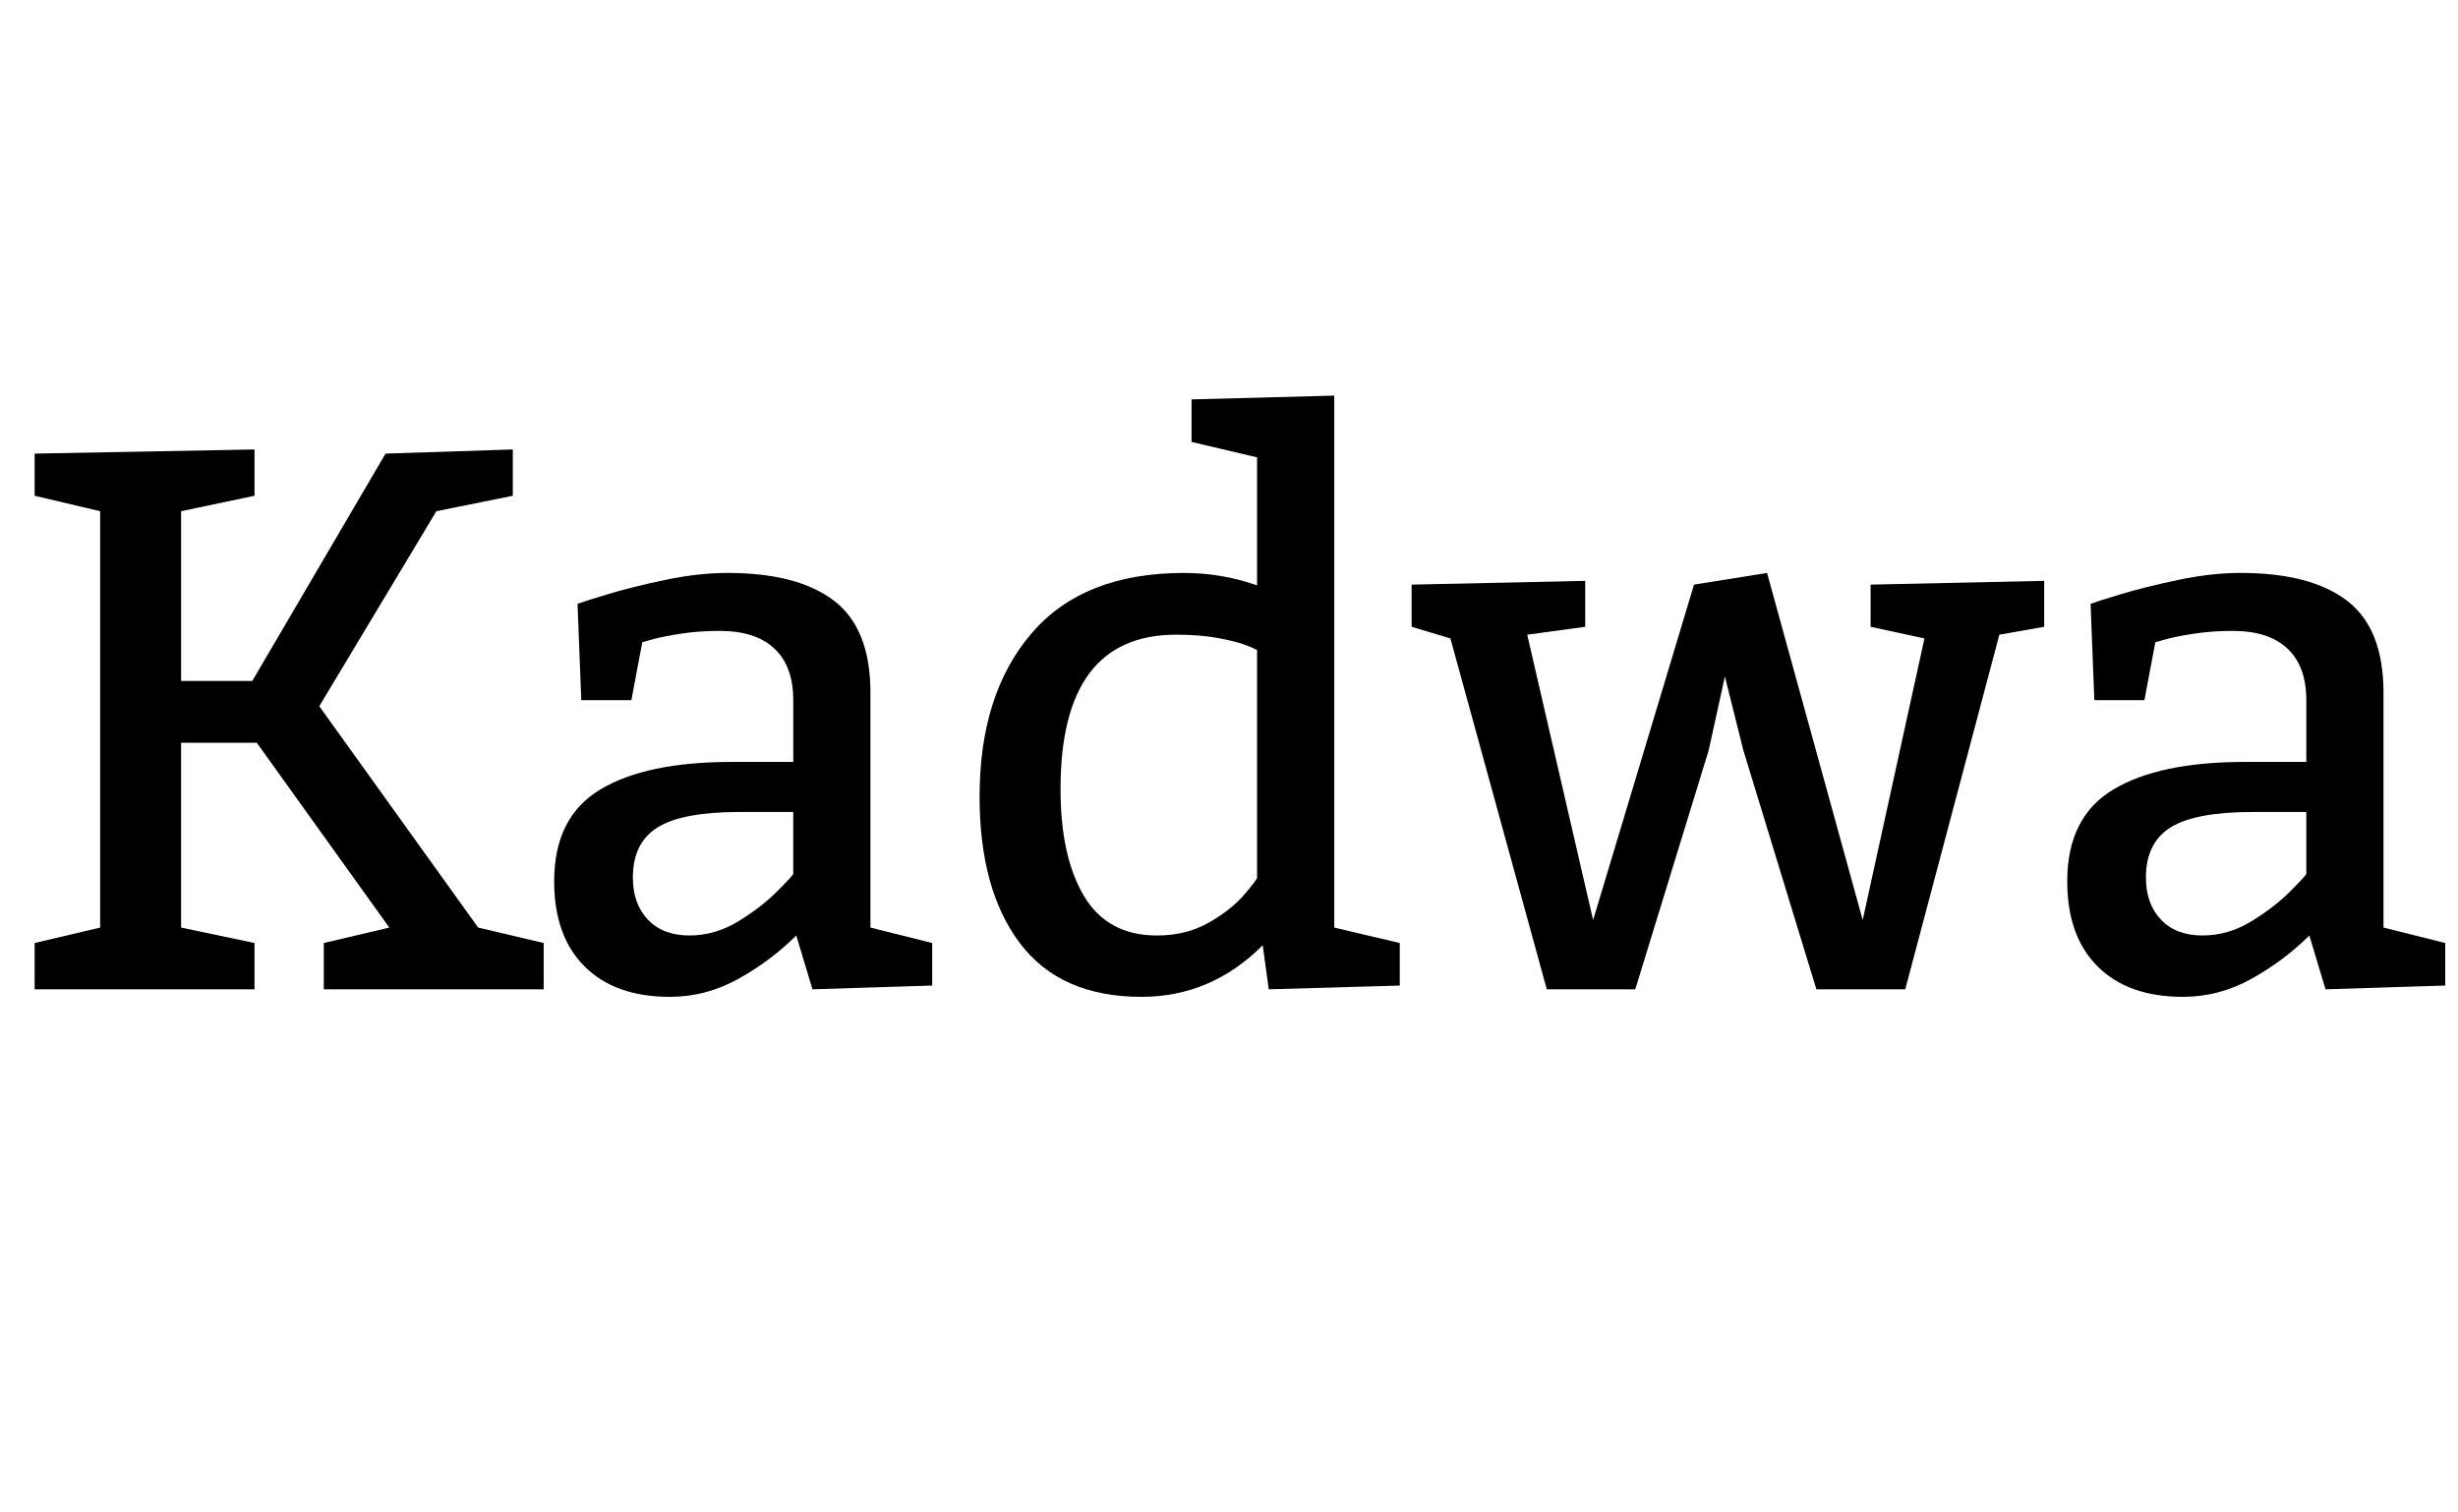 <svg width="52.227" height="32.125" viewBox="0 0 52.227 32.125" xmlns="http://www.w3.org/2000/svg"><path transform="translate(0 21.023) scale(.008 -.008)" d="m92 123 174 41v1106l-174 41v112l584 11v-123l-195-41v-451h189l354 604 338 11v-123l-203-41-311-518 422-588 174-41v-123h-584v123l174 41-352 491h-201v-491l195-41v-123h-584z"/><path transform="translate(11.039 21.023) scale(.008 -.008)" d="m553 1106q186 0 282.5-74t96.5-244v-624l164-41v-113l-318-10-43 143q-66-66-152.5-114.5t-183.5-48.5q-145 0-226 80.5t-81 226.5q0 170 122 243.5t349 73.5h164v164q0 90-50 137t-145 47q-55 0-101-7t-72.5-14-32.5-9l-29-154h-133l-10 256q16 6 80.5 25.5t152.5 38 166 18.5zm-252-809q0-70 40-112t110-42q68 0 129 37t104 80 43 47v164h-143q-152 0-217.5-41t-65.5-133z"/><path transform="translate(20.078 21.023) scale(.008 -.008)" d="m1208 10-348-10-16 117q-137-137-322-137-215 0-322.5 142t-107.5 390q0 272 137.5 433t405.5 161q100 0 194-33v340l-174 41v113l379 10v-1413l174-41zm-594 932q-307 0-307-410 0-180 62.5-284.5t193.5-104.5q78 0 137.5 34t94 74 34.5 46v604q-6 4-30.5 13.5t-72.5 18.5-112 9z"/><path transform="translate(29.914 21.023) scale(.008 -.008)" d="m492 184 268 891 194 31 254-922 164 748-143 31v112l461 10v-122l-119-21-250-942h-236l-194 635-49 196-43-196-195-635h-235l-256 932-103 31v112l461 10v-122l-154-21z"/><path transform="translate(43.188 21.023) scale(.008 -.008)" d="m553 1106q186 0 282.5-74t96.5-244v-624l164-41v-113l-318-10-43 143q-66-66-152.5-114.5t-183.5-48.5q-145 0-226 80.5t-81 226.5q0 170 122 243.5t349 73.5h164v164q0 90-50 137t-145 47q-55 0-101-7t-72.5-14-32.5-9l-29-154h-133l-10 256q16 6 80.5 25.5t152.5 38 166 18.5zm-252-809q0-70 40-112t110-42q68 0 129 37t104 80 43 47v164h-143q-152 0-217.5-41t-65.5-133z"/></svg>